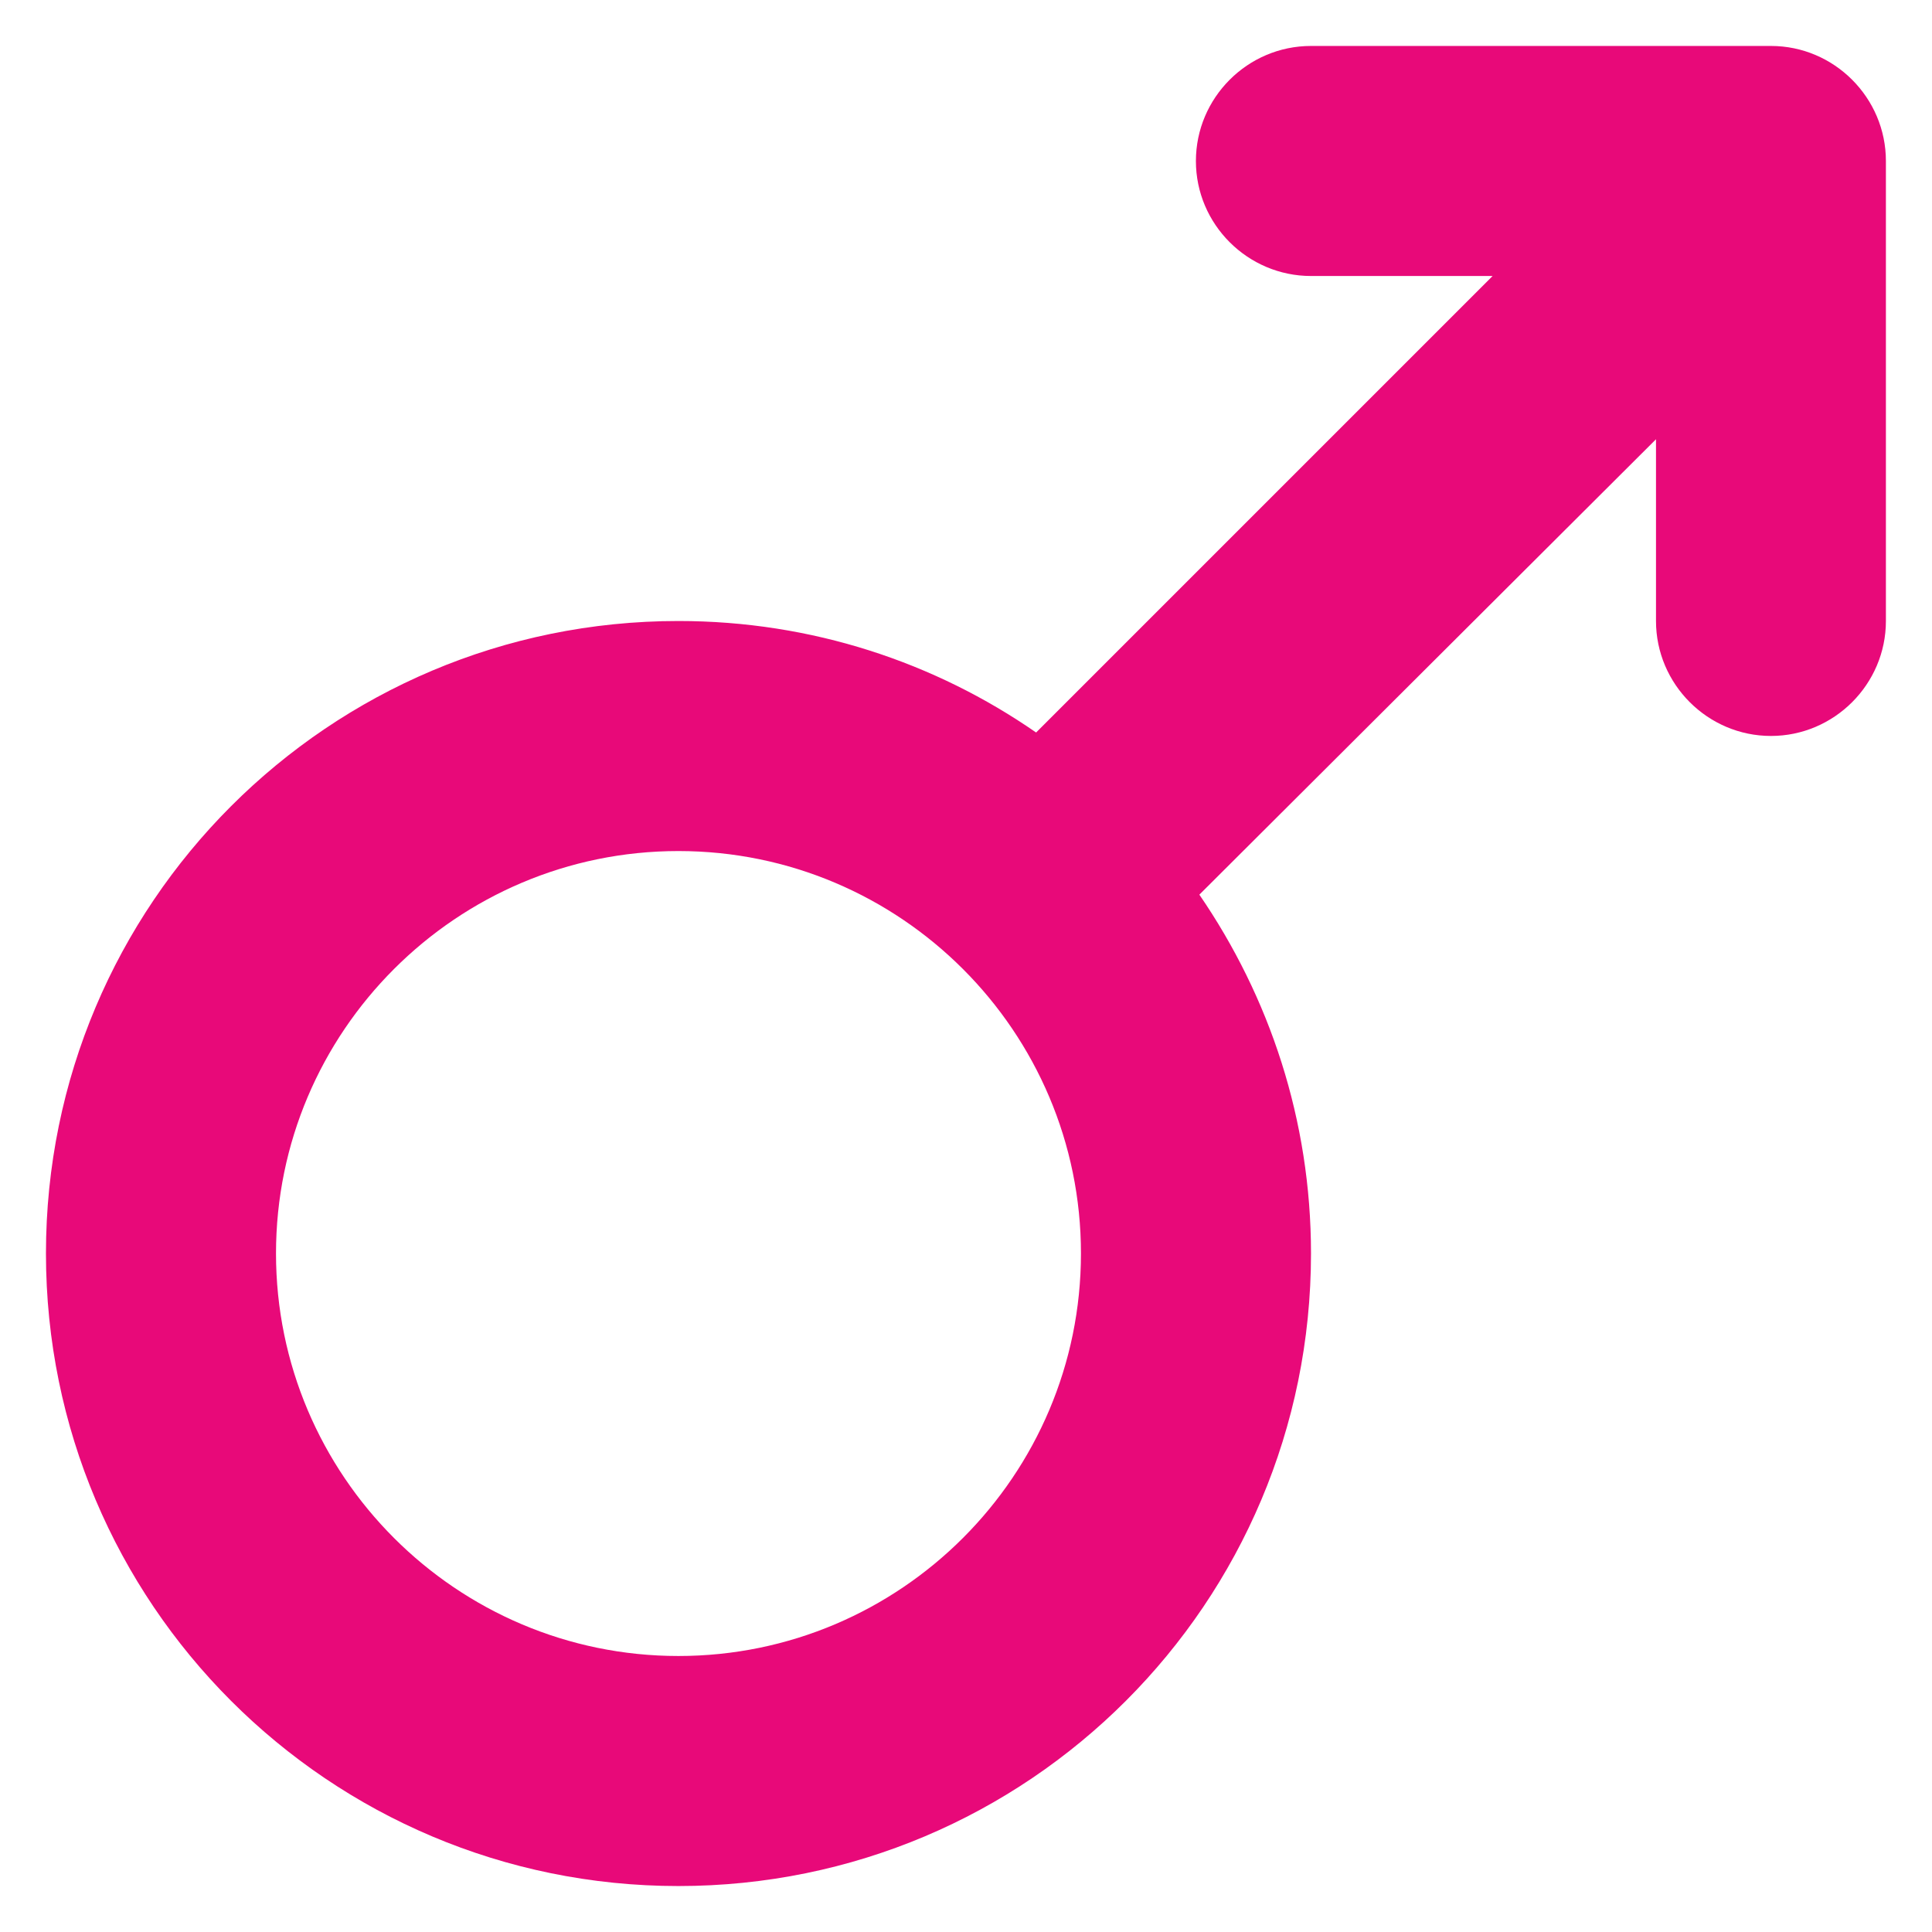 <svg width="14" height="14" viewBox="0 0 14 14" fill="none" xmlns="http://www.w3.org/2000/svg">
<path d="M12.833 0.333H9.5C9.041 0.333 8.666 0.708 8.666 1.167C8.666 1.625 9.041 2 9.5 2H10.816L7.508 5.308C6.775 4.8 5.883 4.5 4.916 4.5C2.383 4.5 0.333 6.55 0.333 9.083C0.333 11.617 2.383 13.667 4.916 13.667C7.45 13.667 9.5 11.617 9.5 9.083C9.5 8.117 9.2 7.225 8.691 6.483L12 3.183V4.5C12 4.958 12.375 5.333 12.833 5.333C13.291 5.333 13.666 4.958 13.666 4.5V1.167C13.666 0.708 13.291 0.333 12.833 0.333ZM4.916 12C3.308 12 2 10.692 2 9.083C2 7.475 3.308 6.167 4.916 6.167C6.525 6.167 7.833 7.475 7.833 9.083C7.833 10.692 6.525 12 4.916 12Z" fill="#e80979"/>
</svg>
